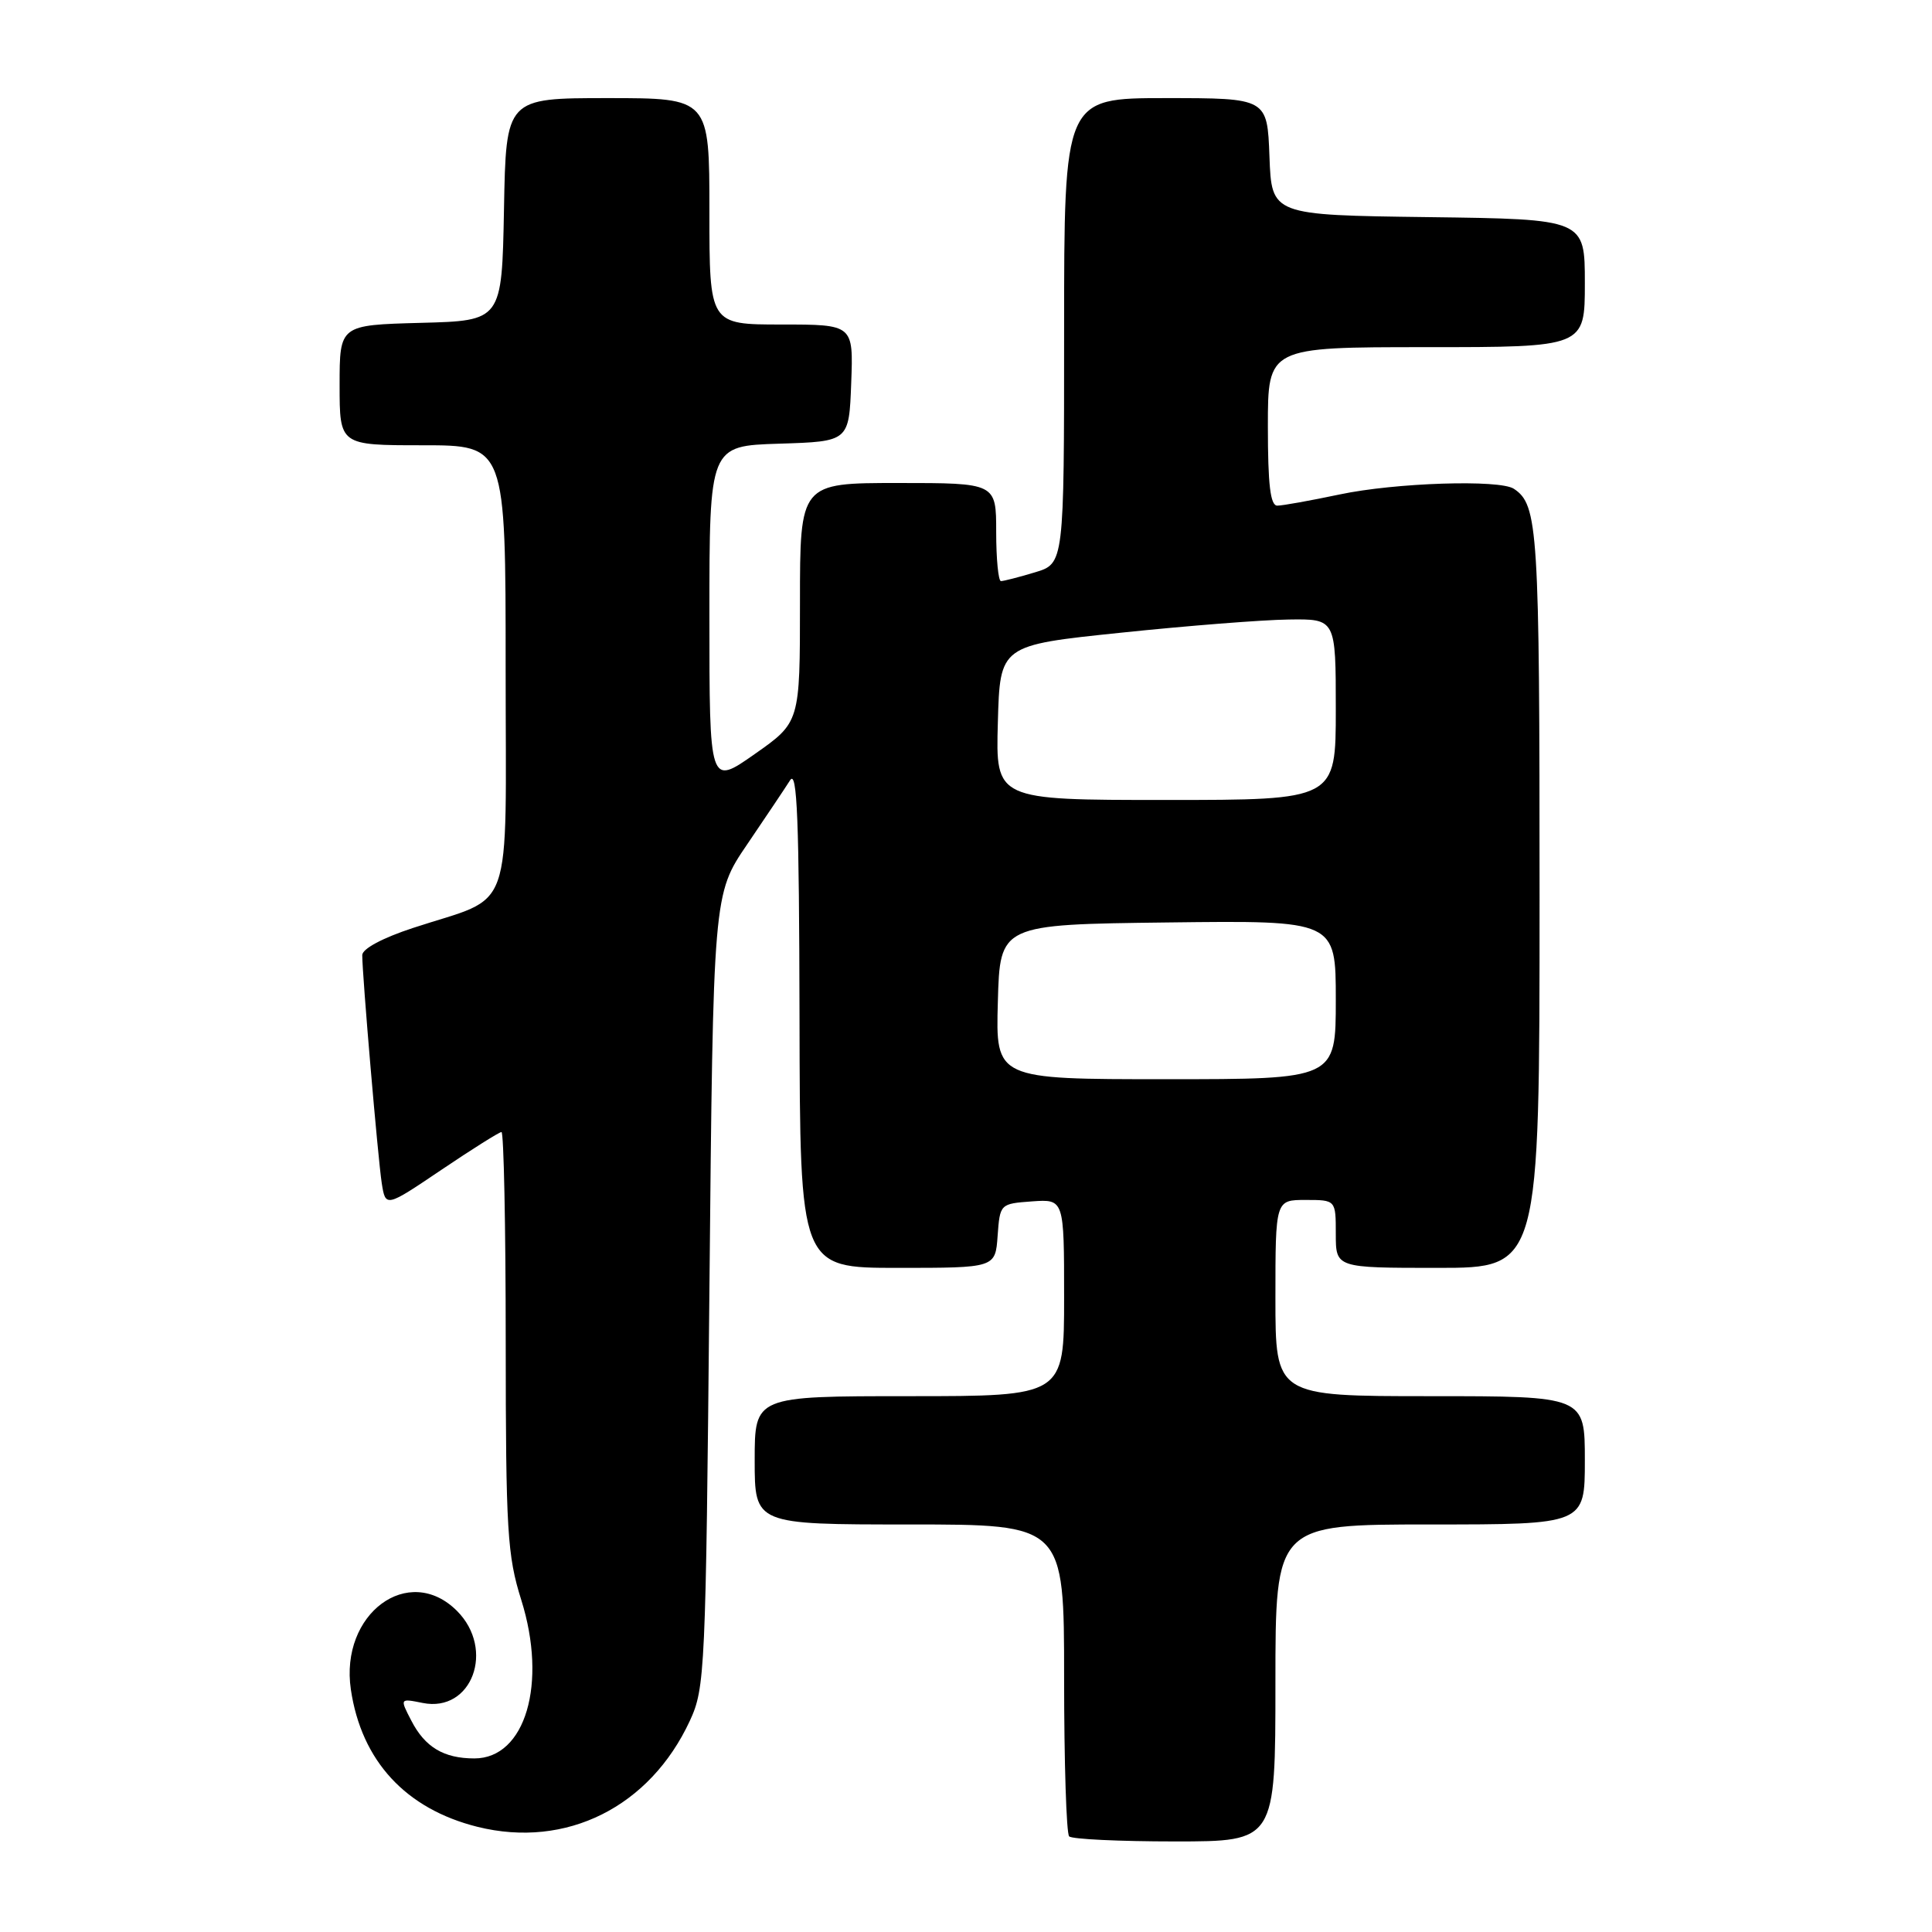 <?xml version="1.0" encoding="UTF-8" standalone="no"?>
<!DOCTYPE svg PUBLIC "-//W3C//DTD SVG 1.1//EN" "http://www.w3.org/Graphics/SVG/1.1/DTD/svg11.dtd" >
<svg xmlns="http://www.w3.org/2000/svg" xmlns:xlink="http://www.w3.org/1999/xlink" version="1.1" viewBox="0 0 256 256">
 <g >
 <path fill="currentColor"
d=" M 169.00 223.00 C 169.00 202.00 169.00 202.00 189.50 202.00 C 210.00 202.00 210.00 202.00 210.00 193.50 C 210.00 185.00 210.00 185.00 189.50 185.00 C 169.00 185.00 169.00 185.00 169.00 172.00 C 169.00 159.00 169.00 159.00 173.00 159.00 C 177.00 159.00 177.00 159.00 177.00 163.50 C 177.00 168.00 177.00 168.00 190.50 168.00 C 204.00 168.00 204.00 168.00 204.00 118.93 C 204.00 70.01 203.81 66.91 200.60 64.77 C 198.72 63.51 184.84 63.96 177.50 65.52 C 173.65 66.33 169.94 67.00 169.25 67.00 C 168.33 67.00 168.00 64.24 168.00 56.50 C 168.00 46.00 168.00 46.00 189.00 46.00 C 210.00 46.00 210.00 46.00 210.00 37.52 C 210.00 29.04 210.00 29.04 189.25 28.77 C 168.50 28.50 168.50 28.50 168.21 20.75 C 167.92 13.00 167.92 13.00 154.46 13.00 C 141.00 13.00 141.00 13.00 141.00 43.84 C 141.00 74.68 141.00 74.68 137.13 75.84 C 135.01 76.48 132.98 77.00 132.63 77.00 C 132.29 77.00 132.00 74.08 132.00 70.50 C 132.00 64.00 132.00 64.00 119.00 64.00 C 106.00 64.00 106.00 64.00 106.00 79.86 C 106.00 95.71 106.00 95.71 100.00 99.92 C 94.00 104.13 94.00 104.13 94.00 81.60 C 94.00 59.08 94.00 59.08 103.25 58.79 C 112.50 58.50 112.50 58.50 112.79 50.75 C 113.08 43.00 113.08 43.00 103.54 43.00 C 94.00 43.00 94.00 43.00 94.00 28.00 C 94.00 13.00 94.00 13.00 80.53 13.00 C 67.05 13.00 67.05 13.00 66.78 27.75 C 66.50 42.50 66.50 42.50 55.75 42.78 C 45.00 43.07 45.00 43.07 45.00 51.03 C 45.00 59.00 45.00 59.00 56.00 59.00 C 67.00 59.00 67.00 59.00 67.00 88.47 C 67.00 122.14 68.30 118.49 54.75 122.95 C 50.69 124.28 48.00 125.72 48.00 126.56 C 48.00 129.23 50.08 153.52 50.58 156.75 C 51.09 160.00 51.09 160.00 58.50 155.00 C 62.58 152.25 66.16 150.00 66.45 150.00 C 66.75 150.00 67.01 162.49 67.01 177.75 C 67.02 202.88 67.22 206.11 69.07 212.00 C 72.55 223.08 69.62 233.00 62.86 233.00 C 58.80 233.00 56.31 231.51 54.50 227.99 C 52.97 225.04 52.97 225.04 56.01 225.65 C 62.53 226.96 65.65 218.56 60.55 213.45 C 54.15 207.06 45.01 213.84 46.49 223.86 C 47.89 233.34 53.77 239.70 63.29 242.07 C 75.03 244.98 86.12 239.43 91.41 228.01 C 93.42 223.67 93.52 221.57 94.00 171.00 C 94.50 118.50 94.50 118.50 99.00 111.89 C 101.47 108.25 104.04 104.42 104.69 103.39 C 105.63 101.90 105.89 108.62 105.94 134.75 C 106.00 168.00 106.00 168.00 118.94 168.00 C 131.89 168.00 131.89 168.00 132.19 163.75 C 132.50 159.52 132.52 159.50 136.75 159.19 C 141.00 158.89 141.00 158.89 141.00 171.94 C 141.00 185.00 141.00 185.00 120.50 185.00 C 100.00 185.00 100.00 185.00 100.00 193.50 C 100.00 202.00 100.00 202.00 120.50 202.00 C 141.00 202.00 141.00 202.00 141.00 222.33 C 141.00 233.52 141.30 242.97 141.67 243.33 C 142.03 243.70 148.33 244.00 155.67 244.00 C 169.00 244.00 169.00 244.00 169.00 223.00 Z  M 132.22 132.75 C 132.50 122.50 132.50 122.50 154.75 122.23 C 177.00 121.96 177.00 121.96 177.00 132.48 C 177.00 143.00 177.00 143.00 154.47 143.00 C 131.93 143.00 131.93 143.00 132.22 132.75 Z  M 132.22 95.75 C 132.50 85.50 132.50 85.50 148.50 83.84 C 157.30 82.92 167.31 82.13 170.75 82.09 C 177.00 82.00 177.00 82.00 177.00 94.00 C 177.00 106.00 177.00 106.00 154.47 106.00 C 131.93 106.00 131.93 106.00 132.22 95.75 Z "/>
</g>
</svg>